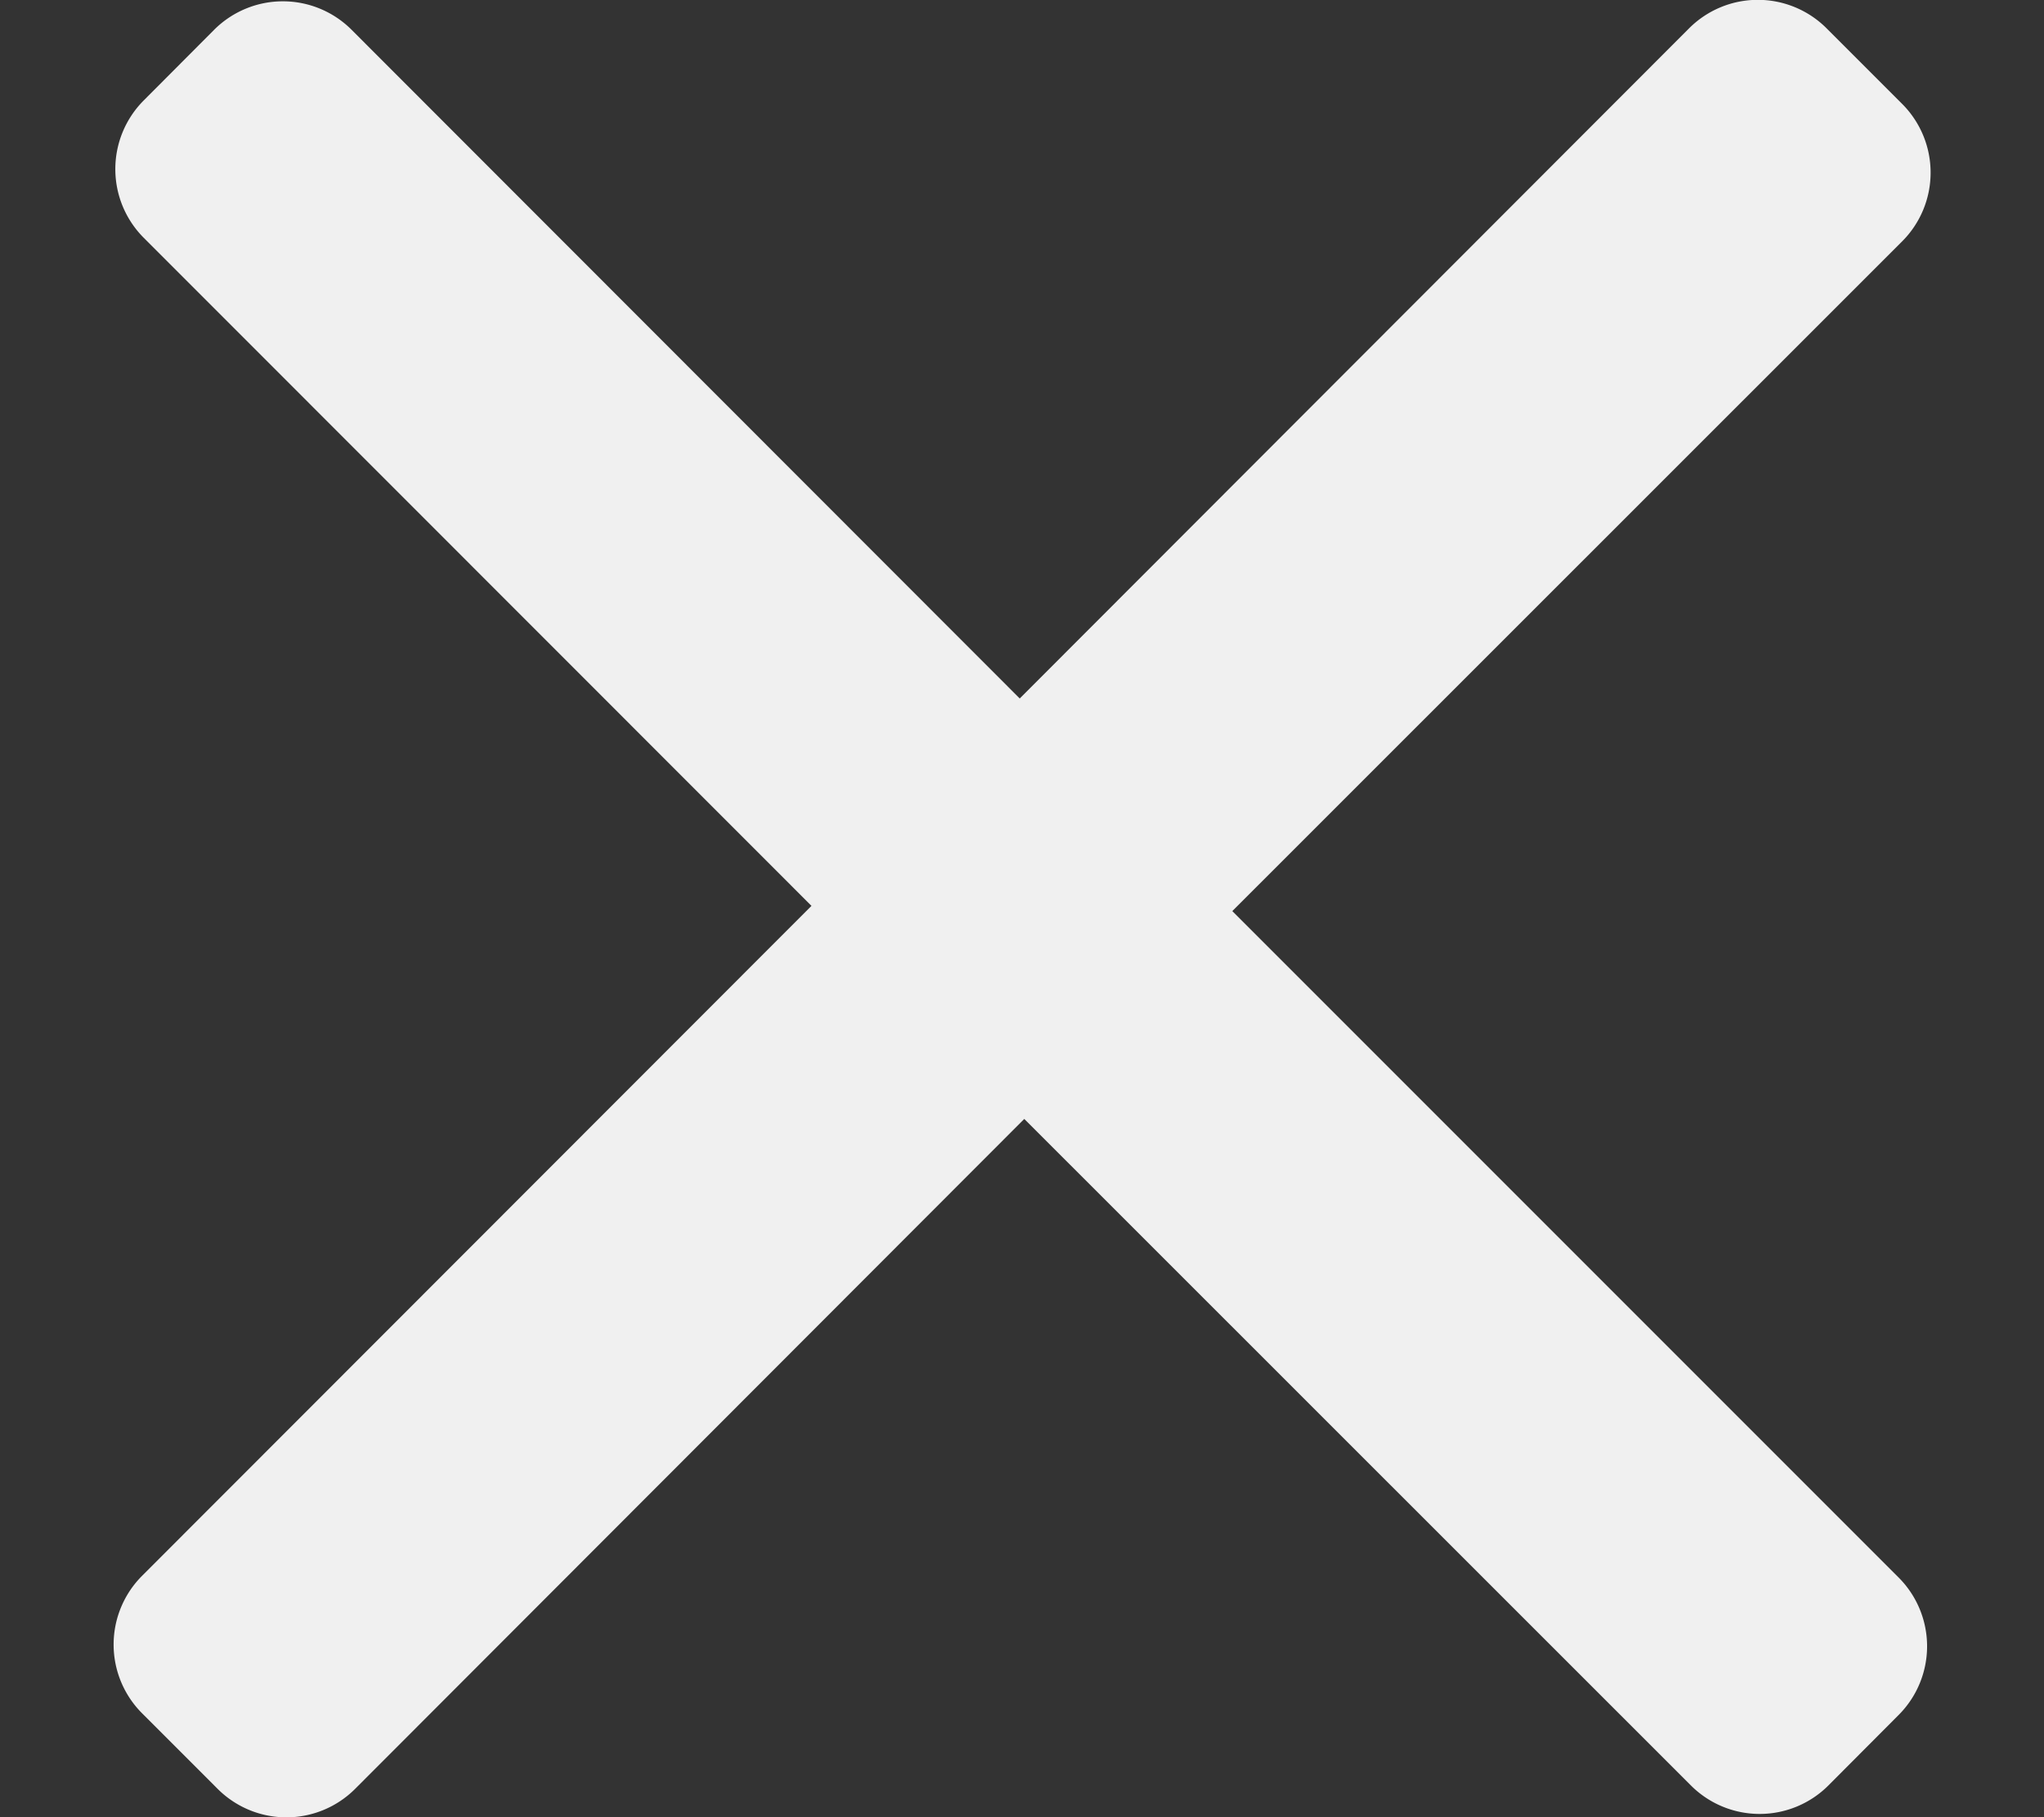 <svg xmlns="http://www.w3.org/2000/svg" width="9" height="8" viewBox="0 0 9 8">
    <rect x="0" y="0" width="9" height="8" fill="#333333" stroke="none"/>
    <path fill="#F0F0F0" fill-rule="evenodd" d="M5.426 4.011l2.949-2.948a.428.428 0 0 0 0-.606L8.043.125a.428.428 0 0 0-.606 0L4.49 3.075 1.549.132a.428.428 0 0 0-.607 0l-.309.31a.428.428 0 0 0 0 .605l2.94 2.941L.626 6.937a.428.428 0 0 0 0 .606l.332.332a.428.428 0 0 0 .606 0L4.51 4.926 7.445 7.86a.428.428 0 0 0 .606 0l.309-.31a.428.428 0 0 0 0-.605L5.426 4.011z"/>
</svg>
